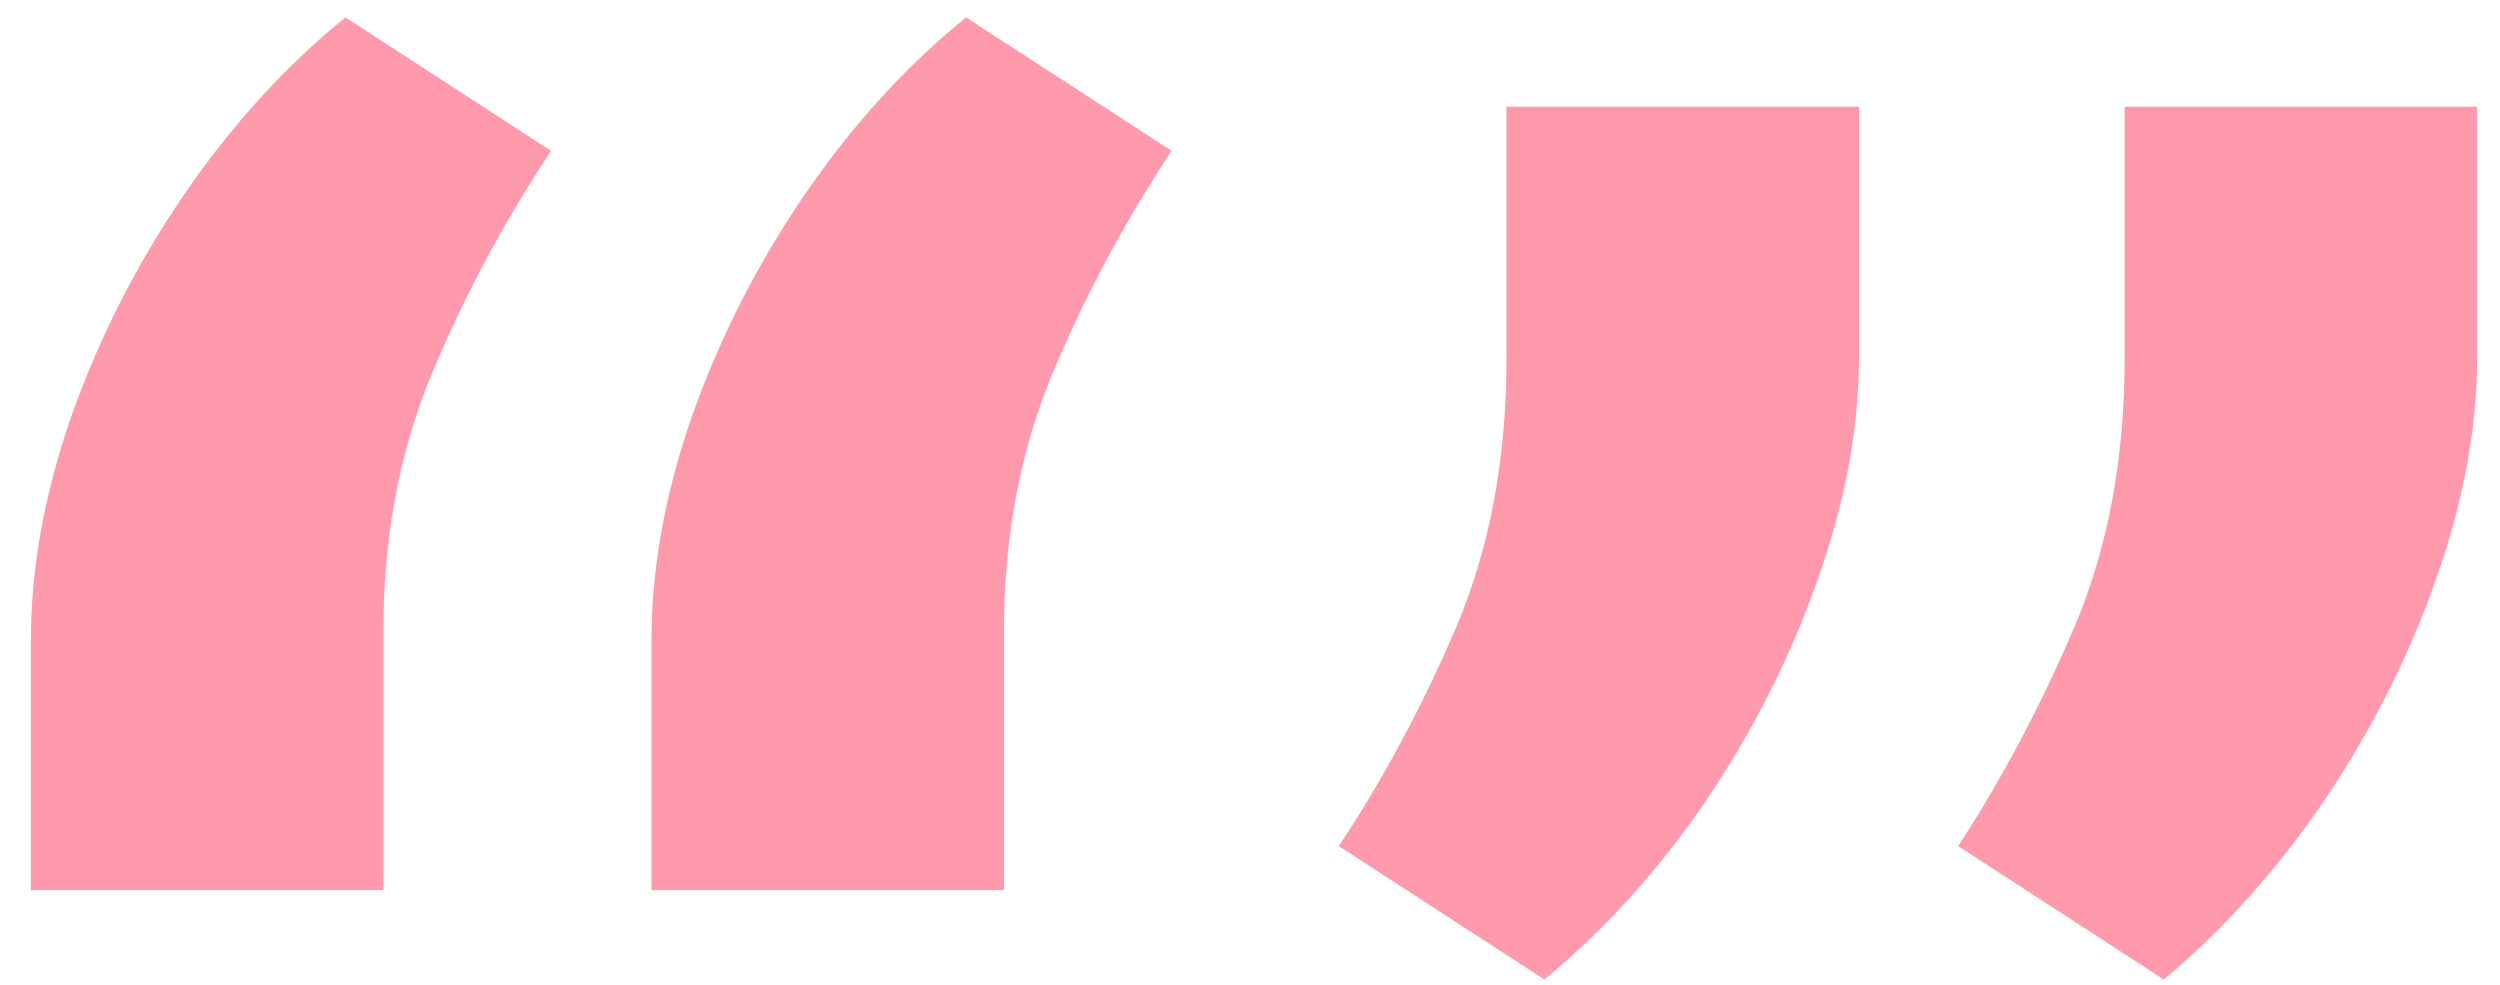 <svg width="66" height="26" viewBox="0 0 66 26" fill="none" xmlns="http://www.w3.org/2000/svg">
<path d="M0.815 23.5V16.908C0.815 15.012 1.17 13.041 1.881 10.994C2.614 8.926 3.605 6.976 4.854 5.145C6.125 3.292 7.547 1.73 9.12 0.459L14.549 3.982C13.278 5.899 12.211 7.902 11.35 9.992C10.51 12.06 10.1 14.344 10.122 16.843V23.5H0.815ZM17.199 23.5V16.908C17.199 15.012 17.554 13.041 18.265 10.994C18.998 8.926 19.989 6.976 21.238 5.145C22.509 3.292 23.931 1.73 25.504 0.459L30.933 3.982C29.662 5.899 28.595 7.902 27.734 9.992C26.893 12.06 26.484 14.344 26.506 16.843V23.5H17.199ZM49.078 2.818V9.411C49.078 11.306 48.712 13.278 47.979 15.324C47.268 17.349 46.288 19.288 45.038 21.141C43.789 22.972 42.367 24.545 40.773 25.859L35.344 22.337C36.529 20.549 37.563 18.62 38.446 16.552C39.33 14.463 39.771 12.104 39.771 9.475V2.818H49.078ZM65.397 2.818V9.411C65.397 11.306 65.031 13.278 64.299 15.324C63.587 17.349 62.607 19.288 61.358 21.141C60.108 22.972 58.697 24.545 57.124 25.859L51.696 22.337C52.859 20.549 53.882 18.62 54.765 16.552C55.649 14.463 56.09 12.104 56.09 9.475V2.818H65.397Z" fill="#FF5777" fill-opacity="0.6"/>
</svg>
